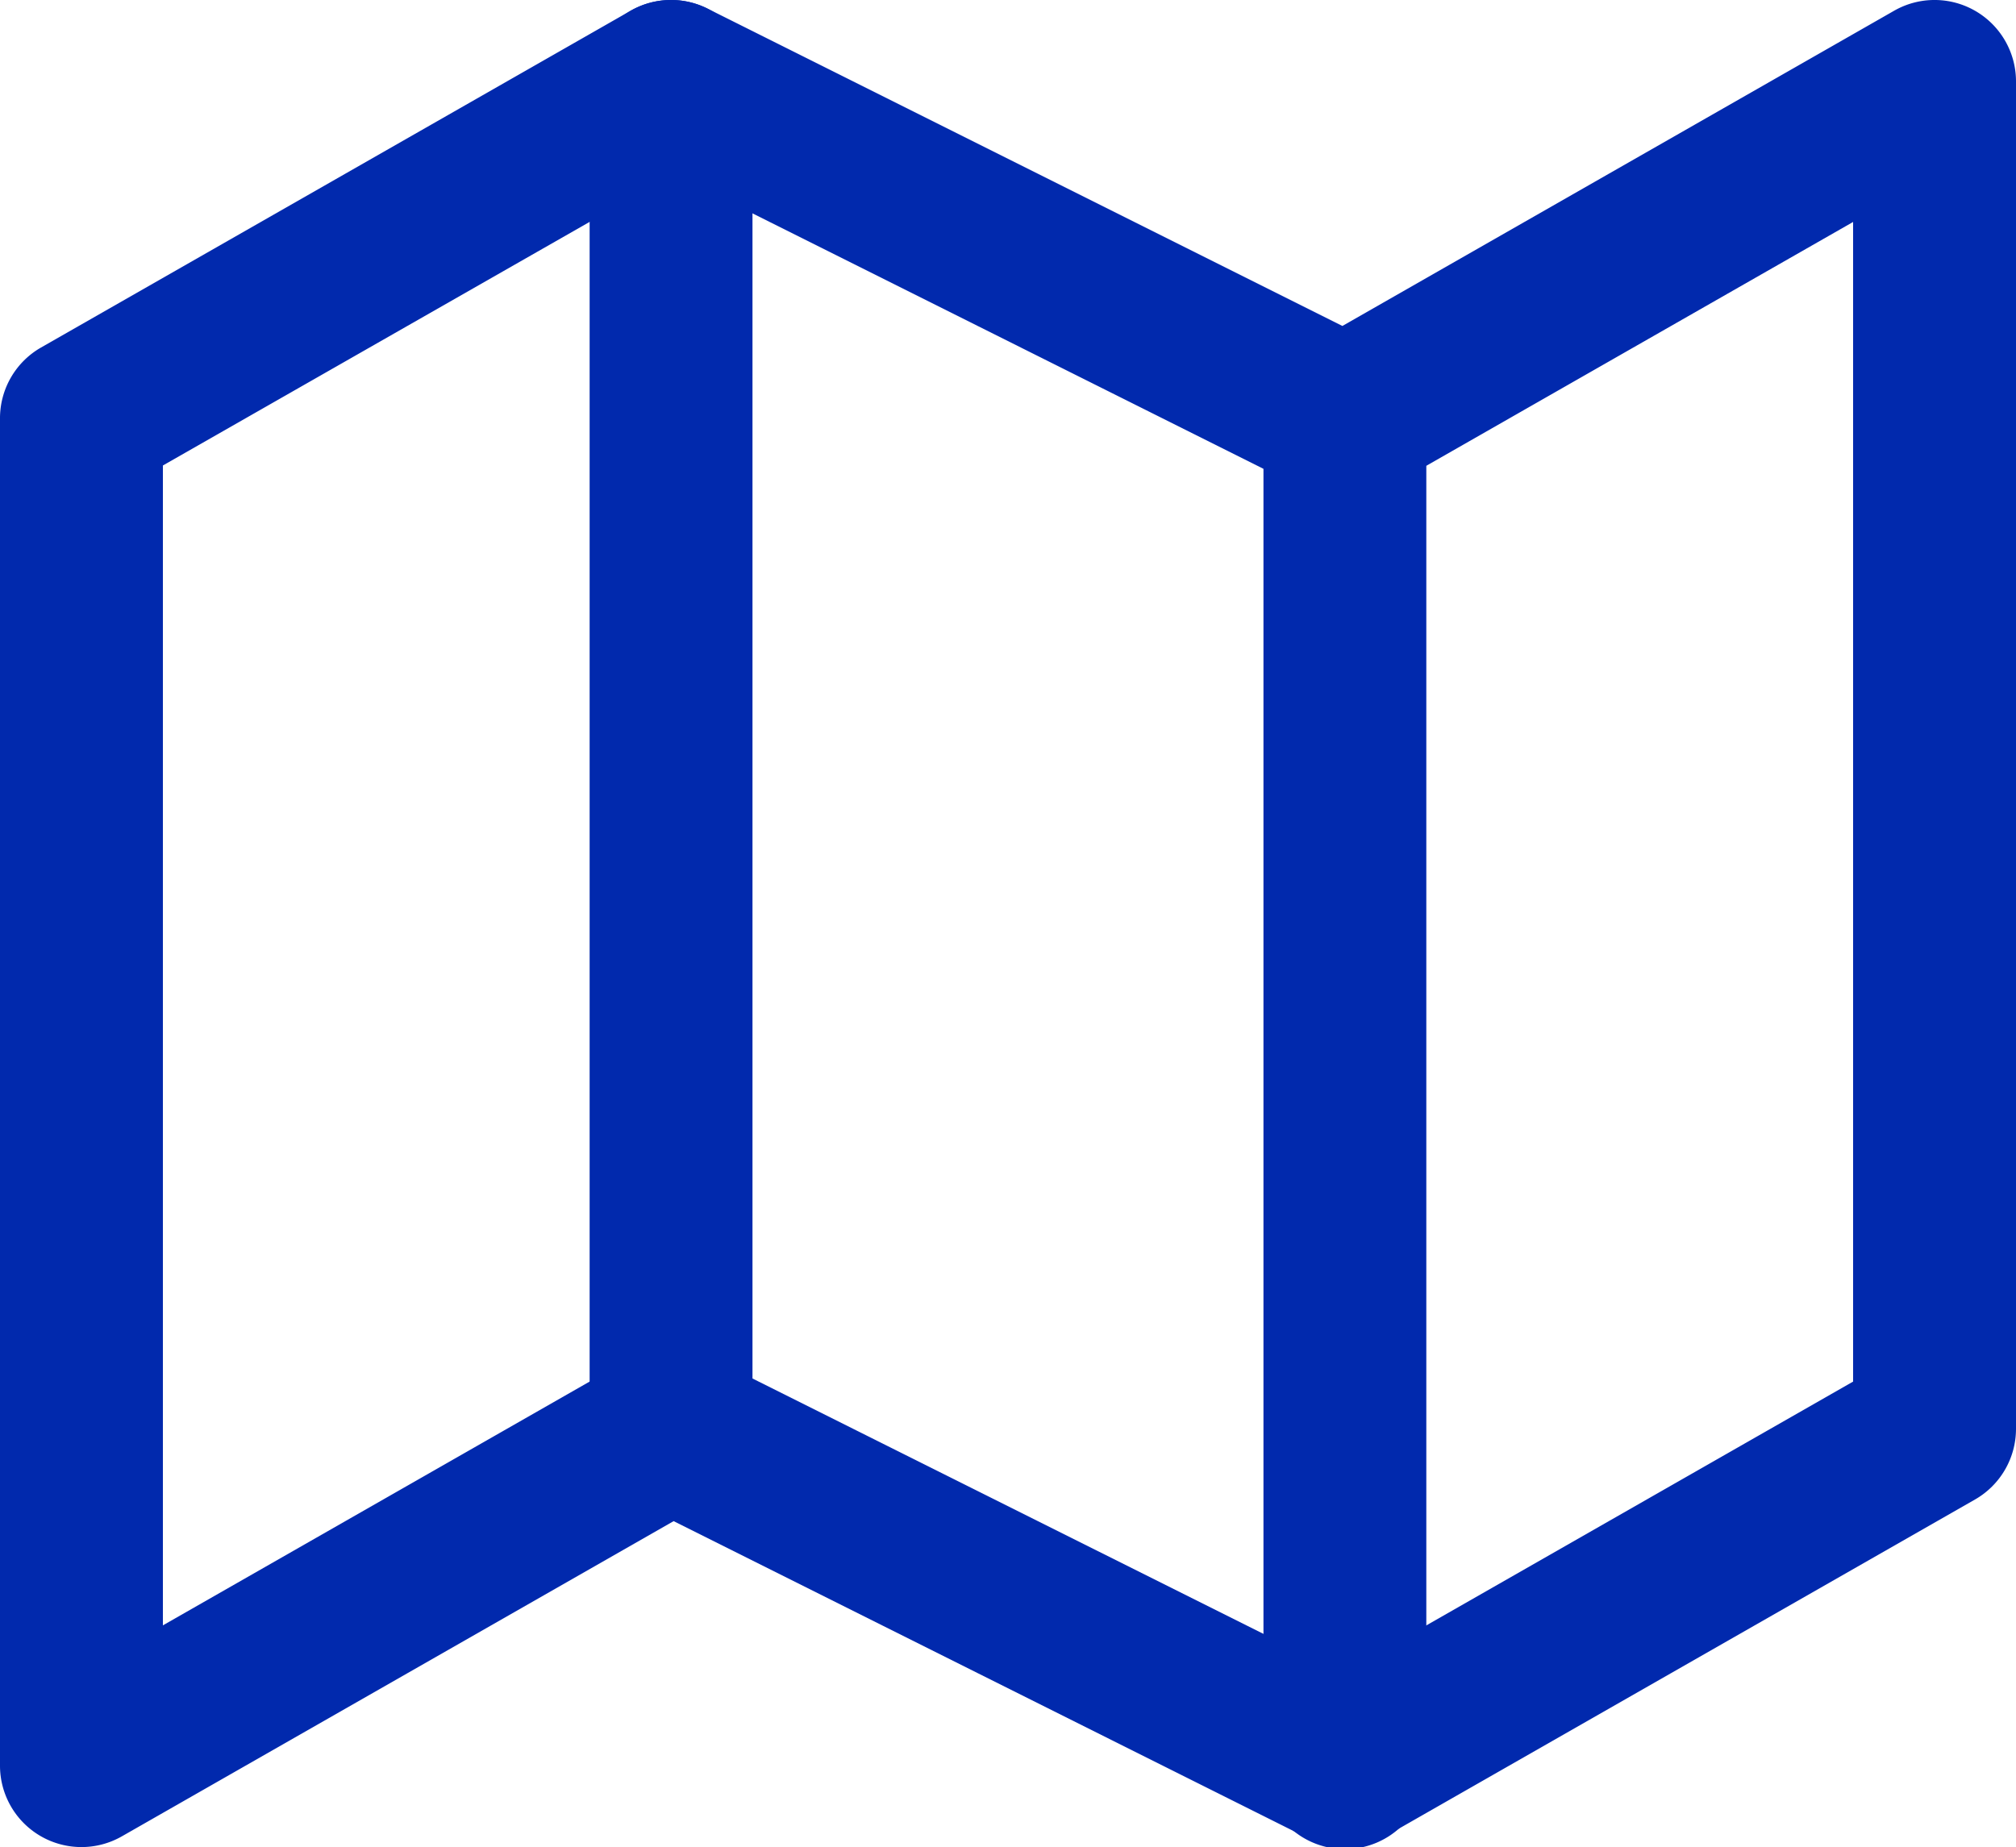 <svg xmlns="http://www.w3.org/2000/svg" viewBox="0 0 41.805 38.313"><defs><style>.a{fill:#0129ad;}</style></defs><g transform="translate(-494.52 -315.869)"><g transform="translate(494.52 315.869)"><path class="a" d="M40.964,21.62a1.689,1.689,0,0,0-1.685-.006L27.837,28.153,14.671,21.57a1.689,1.689,0,0,0-1.593.044L.851,28.6A1.689,1.689,0,0,0,0,30.067V58.015a1.689,1.689,0,0,0,2.527,1.466l11.442-6.538,13.165,6.583a1.689,1.689,0,0,0,1.593-.044l12.227-6.987a1.689,1.689,0,0,0,.851-1.466V23.081A1.689,1.689,0,0,0,40.964,21.62ZM38.428,50.048,27.837,56.1,14.671,49.518a1.689,1.689,0,0,0-1.593.044l-9.7,5.543V31.047L13.969,25l13.165,6.583a1.689,1.689,0,0,0,1.593-.044l9.7-5.543V50.048Z" transform="translate(0 -21.392)"/></g><g transform="translate(506.747 315.869)"><path class="a" d="M151.437,21.393a1.689,1.689,0,0,0-1.689,1.689V51.029a1.689,1.689,0,1,0,3.377,0V23.082A1.689,1.689,0,0,0,151.437,21.393Z" transform="translate(-149.748 -21.393)"/></g><g transform="translate(520.72 322.856)"><path class="a" d="M322.577,106.963a1.689,1.689,0,0,0-1.689,1.689V136.6a1.689,1.689,0,1,0,3.377,0V108.652A1.689,1.689,0,0,0,322.577,106.963Z" transform="translate(-320.888 -106.963)"/></g></g></svg>